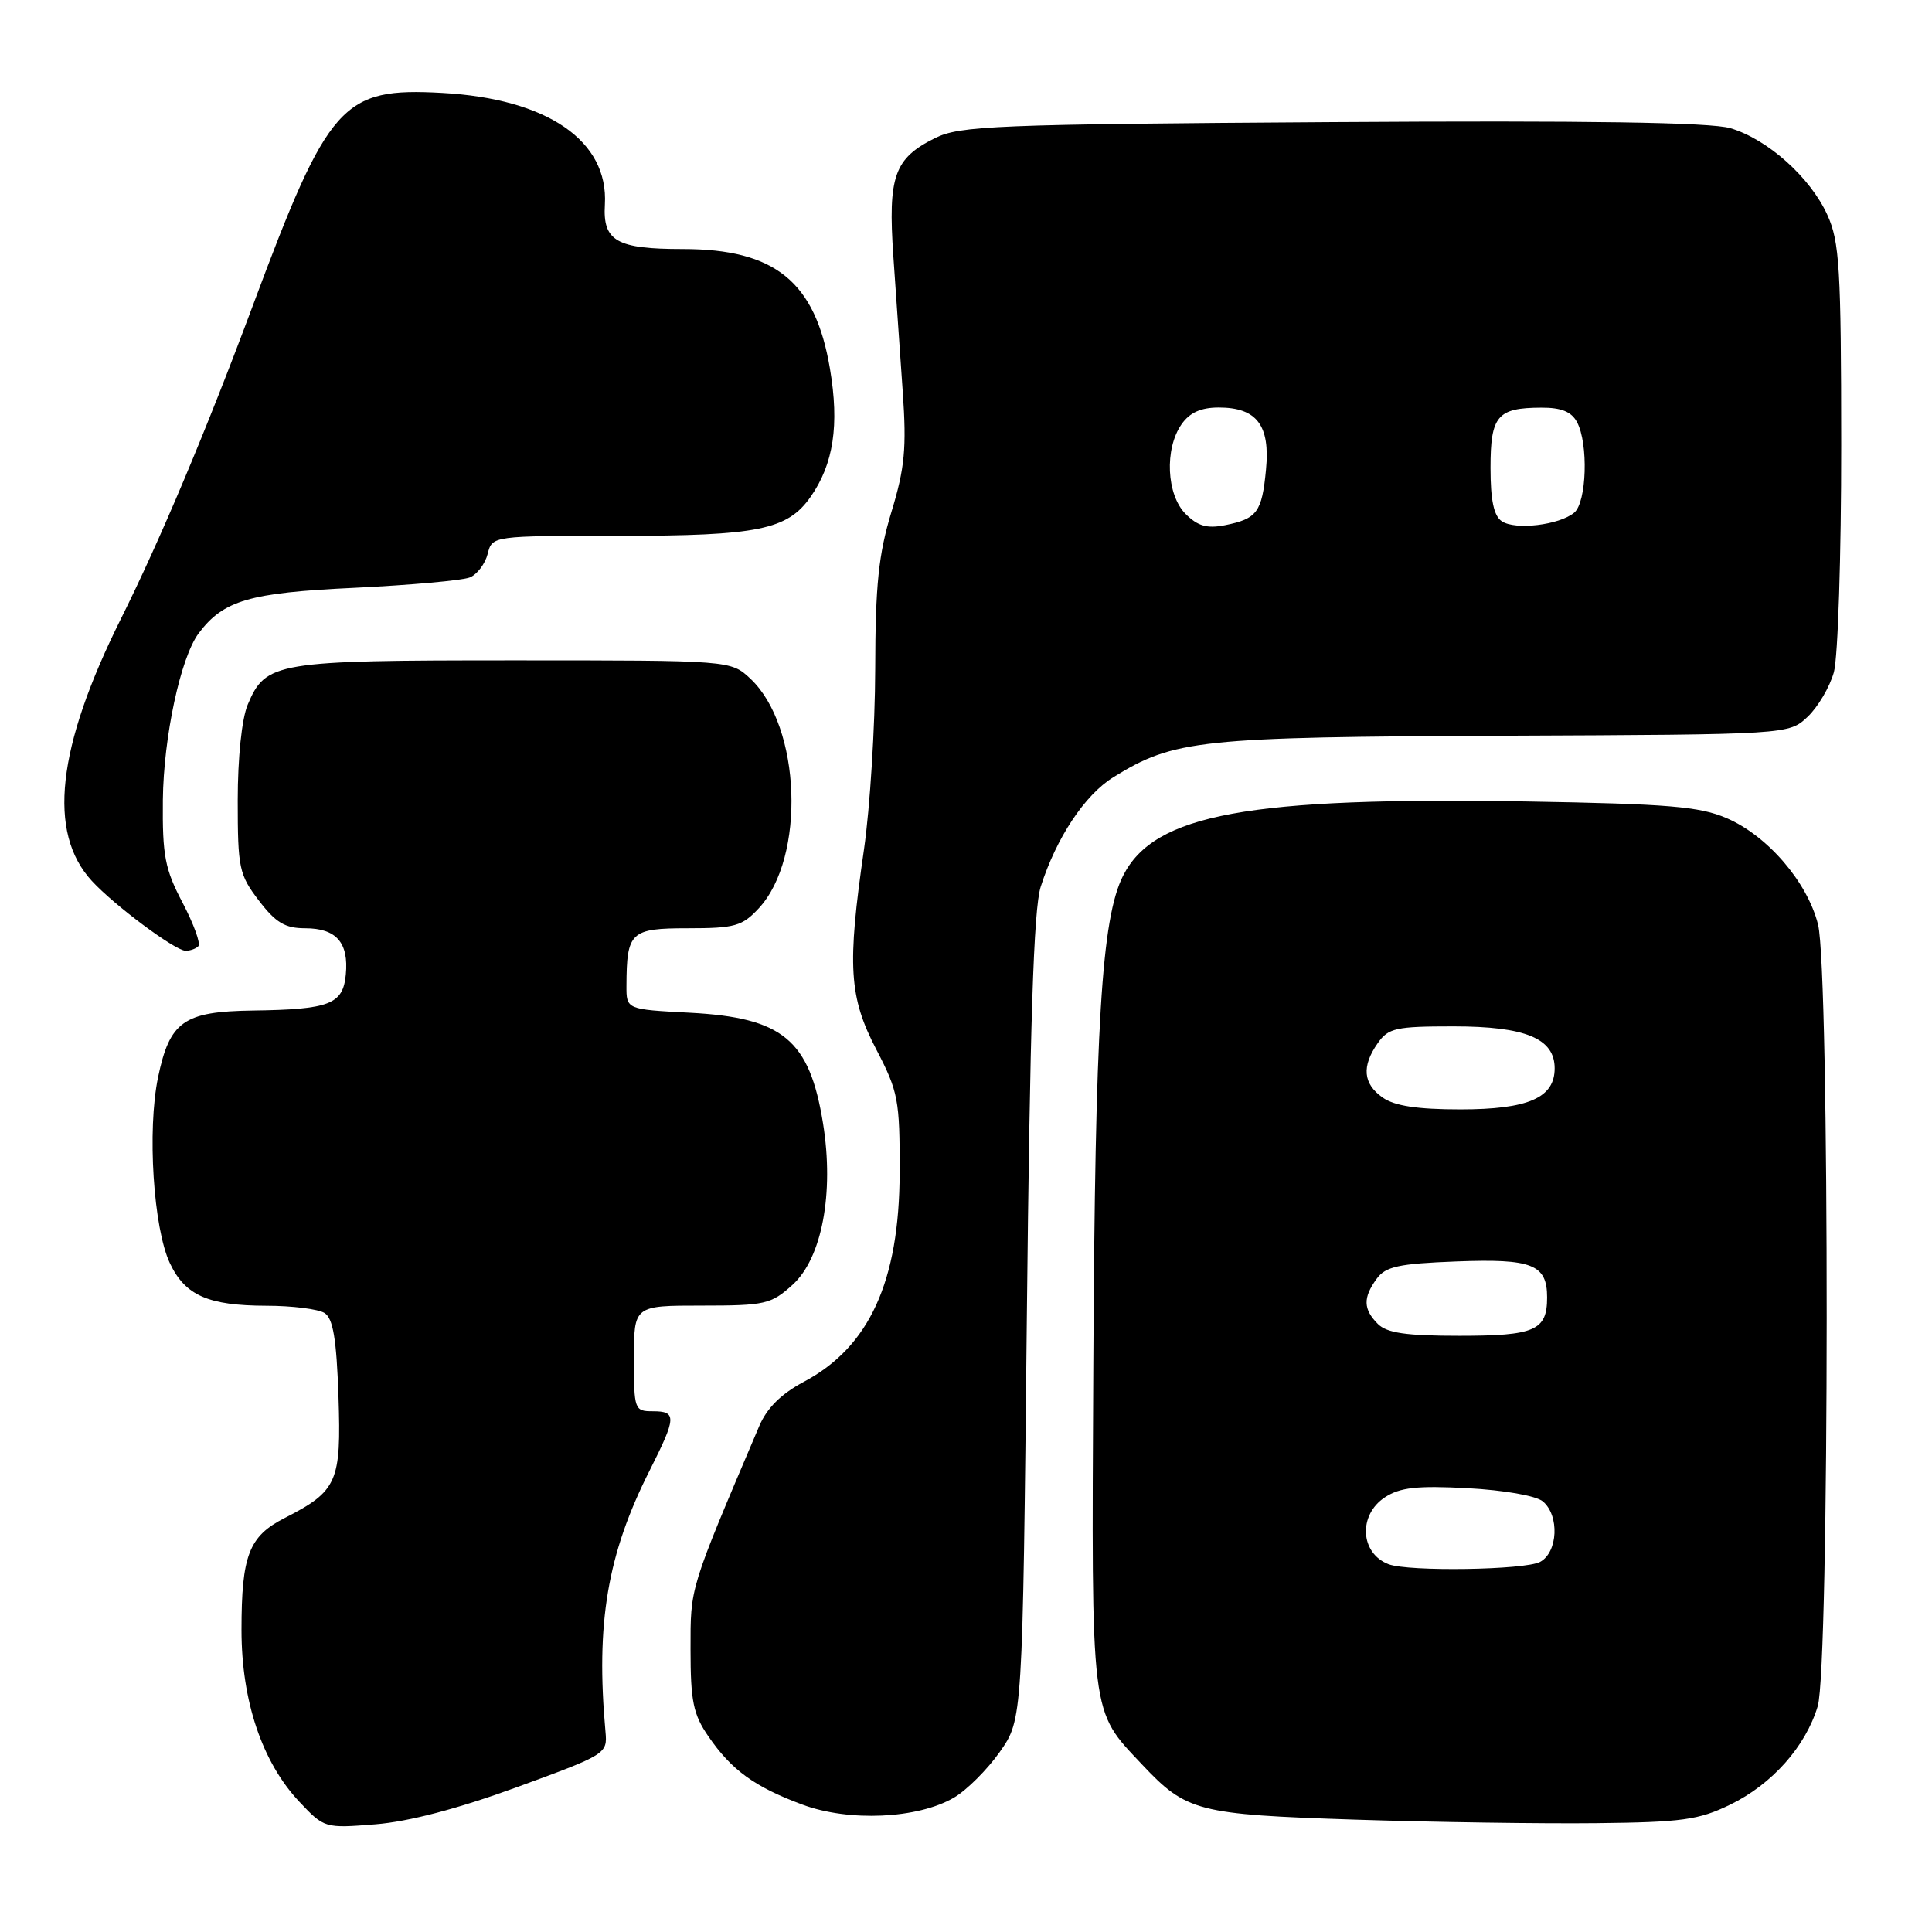 <?xml version="1.0" encoding="UTF-8" standalone="no"?>
<!DOCTYPE svg PUBLIC "-//W3C//DTD SVG 1.1//EN" "http://www.w3.org/Graphics/SVG/1.1/DTD/svg11.dtd" >
<svg xmlns="http://www.w3.org/2000/svg" xmlns:xlink="http://www.w3.org/1999/xlink" version="1.1" viewBox="0 0 256 256">
 <g >
 <path fill="currentColor"
d=" M 68.50 236.81 C 80.34 232.48 80.50 232.39 80.23 229.46 C 78.93 215.07 80.47 205.95 86.09 194.83 C 89.64 187.79 89.68 187.00 86.50 187.00 C 84.07 187.00 84.00 186.80 84.00 180.00 C 84.00 173.00 84.00 173.00 92.98 173.00 C 101.38 173.00 102.17 172.82 105.01 170.25 C 108.91 166.73 110.54 158.10 109.06 148.88 C 107.27 137.76 103.75 134.84 91.39 134.19 C 83.00 133.75 83.00 133.75 83.01 130.62 C 83.04 123.47 83.54 123.00 91.16 123.00 C 97.37 123.00 98.35 122.72 100.54 120.36 C 106.79 113.62 106.16 96.26 99.44 89.94 C 96.84 87.50 96.84 87.50 68.07 87.50 C 36.46 87.50 35.21 87.71 32.82 93.38 C 32.04 95.23 31.50 100.40 31.50 106.08 C 31.50 115.03 31.68 115.90 34.30 119.33 C 36.54 122.26 37.77 123.00 40.43 123.00 C 44.56 123.00 46.23 124.90 45.82 129.15 C 45.44 133.08 43.69 133.76 33.47 133.90 C 24.33 134.03 22.49 135.33 20.94 142.76 C 19.49 149.75 20.32 162.76 22.52 167.40 C 24.54 171.66 27.59 173.00 35.30 173.02 C 38.71 173.02 42.17 173.46 43.00 173.98 C 44.13 174.69 44.59 177.41 44.85 185.03 C 45.23 196.40 44.71 197.57 37.71 201.15 C 32.98 203.56 32.00 206.10 32.00 215.98 C 32.00 225.40 34.74 233.52 39.68 238.76 C 42.96 242.24 43.04 242.27 49.75 241.73 C 54.15 241.38 60.67 239.67 68.50 236.81 Z  M 229.25 239.13 C 234.81 236.43 239.25 231.43 240.86 226.08 C 242.42 220.87 242.45 128.68 240.90 122.50 C 239.48 116.86 234.20 110.73 228.77 108.40 C 225.17 106.86 221.04 106.52 202.34 106.20 C 165.39 105.59 152.95 107.87 148.82 116.03 C 145.95 121.69 145.10 135.71 144.87 181.00 C 144.63 228.12 144.43 226.47 151.36 233.84 C 157.21 240.05 158.69 240.43 179.50 241.11 C 189.95 241.45 204.35 241.66 211.50 241.58 C 222.87 241.46 225.10 241.15 229.25 239.13 Z  M 126.40 238.20 C 128.09 237.21 130.83 234.48 132.49 232.12 C 135.50 227.83 135.50 227.83 136.06 174.67 C 136.47 135.66 136.96 120.43 137.90 117.50 C 139.97 111.01 143.74 105.33 147.52 102.99 C 155.57 98.01 158.88 97.66 199.26 97.49 C 237.02 97.33 237.02 97.33 239.51 94.99 C 240.88 93.70 242.45 91.04 243.00 89.07 C 243.54 87.11 243.98 73.58 243.97 59.00 C 243.96 35.52 243.75 32.04 242.14 28.49 C 239.87 23.49 234.21 18.44 229.27 16.98 C 226.66 16.21 210.44 15.96 176.50 16.18 C 131.75 16.47 127.19 16.66 123.89 18.30 C 118.48 20.99 117.65 23.35 118.37 33.92 C 118.72 38.91 119.28 47.02 119.62 51.93 C 120.14 59.38 119.89 62.02 118.12 67.83 C 116.41 73.47 115.99 77.48 115.97 88.66 C 115.95 96.27 115.28 107.00 114.49 112.50 C 112.24 128.01 112.49 132.11 116.12 139.07 C 119.03 144.66 119.23 145.76 119.21 155.35 C 119.17 169.80 115.19 178.50 106.49 183.11 C 103.51 184.70 101.62 186.57 100.60 188.97 C 91.28 210.89 91.50 210.18 91.50 218.57 C 91.50 225.42 91.86 227.17 93.86 230.07 C 96.93 234.55 99.99 236.77 106.32 239.12 C 112.50 241.42 121.60 241.00 126.40 238.20 Z  M 26.28 125.38 C 26.62 125.05 25.68 122.46 24.20 119.63 C 21.85 115.17 21.51 113.39 21.58 106.00 C 21.67 97.65 23.93 87.12 26.32 83.92 C 29.60 79.55 33.02 78.54 46.93 77.89 C 54.40 77.53 61.29 76.91 62.26 76.51 C 63.23 76.11 64.29 74.70 64.62 73.39 C 65.22 71.00 65.22 71.00 82.14 71.00 C 100.40 71.00 104.34 70.20 107.39 65.86 C 110.45 61.51 111.24 56.32 109.97 48.84 C 108.03 37.32 102.71 33.00 90.47 33.00 C 81.70 33.00 79.86 31.95 80.15 27.11 C 80.65 18.65 72.53 13.08 58.58 12.31 C 45.32 11.58 43.53 13.59 33.51 40.47 C 27.35 57.00 21.21 71.59 16.02 82.00 C 7.52 99.06 6.27 110.32 12.17 116.73 C 15.15 119.97 23.17 125.94 24.58 125.98 C 25.18 125.99 25.94 125.72 26.28 125.38 Z  M 184.00 207.27 C 180.22 205.83 179.94 200.74 183.51 198.40 C 185.51 197.09 187.77 196.84 194.44 197.19 C 199.26 197.45 203.53 198.19 204.43 198.94 C 206.66 200.80 206.44 205.69 204.07 206.96 C 202.06 208.04 186.64 208.27 184.00 207.27 Z  M 182.57 175.43 C 180.63 173.48 180.59 171.95 182.42 169.44 C 183.60 167.82 185.33 167.44 192.95 167.15 C 203.03 166.76 205.00 167.54 205.00 171.92 C 205.00 176.30 203.39 177.00 193.37 177.00 C 186.32 177.00 183.77 176.63 182.57 175.43 Z  M 183.22 145.44 C 180.61 143.61 180.40 141.30 182.56 138.22 C 183.96 136.22 184.96 136.00 192.59 136.00 C 202.14 136.00 206.00 137.60 206.00 141.56 C 206.00 145.47 202.49 147.00 193.50 147.00 C 187.83 147.00 184.79 146.54 183.22 145.44 Z  M 157.10 68.10 C 154.56 65.56 154.28 59.48 156.56 56.22 C 157.64 54.67 159.13 54.00 161.49 54.00 C 166.53 54.00 168.32 56.35 167.75 62.24 C 167.21 67.88 166.57 68.74 162.32 69.59 C 159.94 70.06 158.71 69.71 157.10 68.10 Z  M 199.00 69.07 C 197.94 68.37 197.50 66.29 197.50 62.00 C 197.50 55.10 198.39 54.04 204.21 54.02 C 206.87 54.00 208.22 54.55 208.96 55.93 C 210.49 58.78 210.25 66.55 208.59 67.93 C 206.61 69.57 200.79 70.27 199.00 69.07 Z "/>
</g>
</svg>